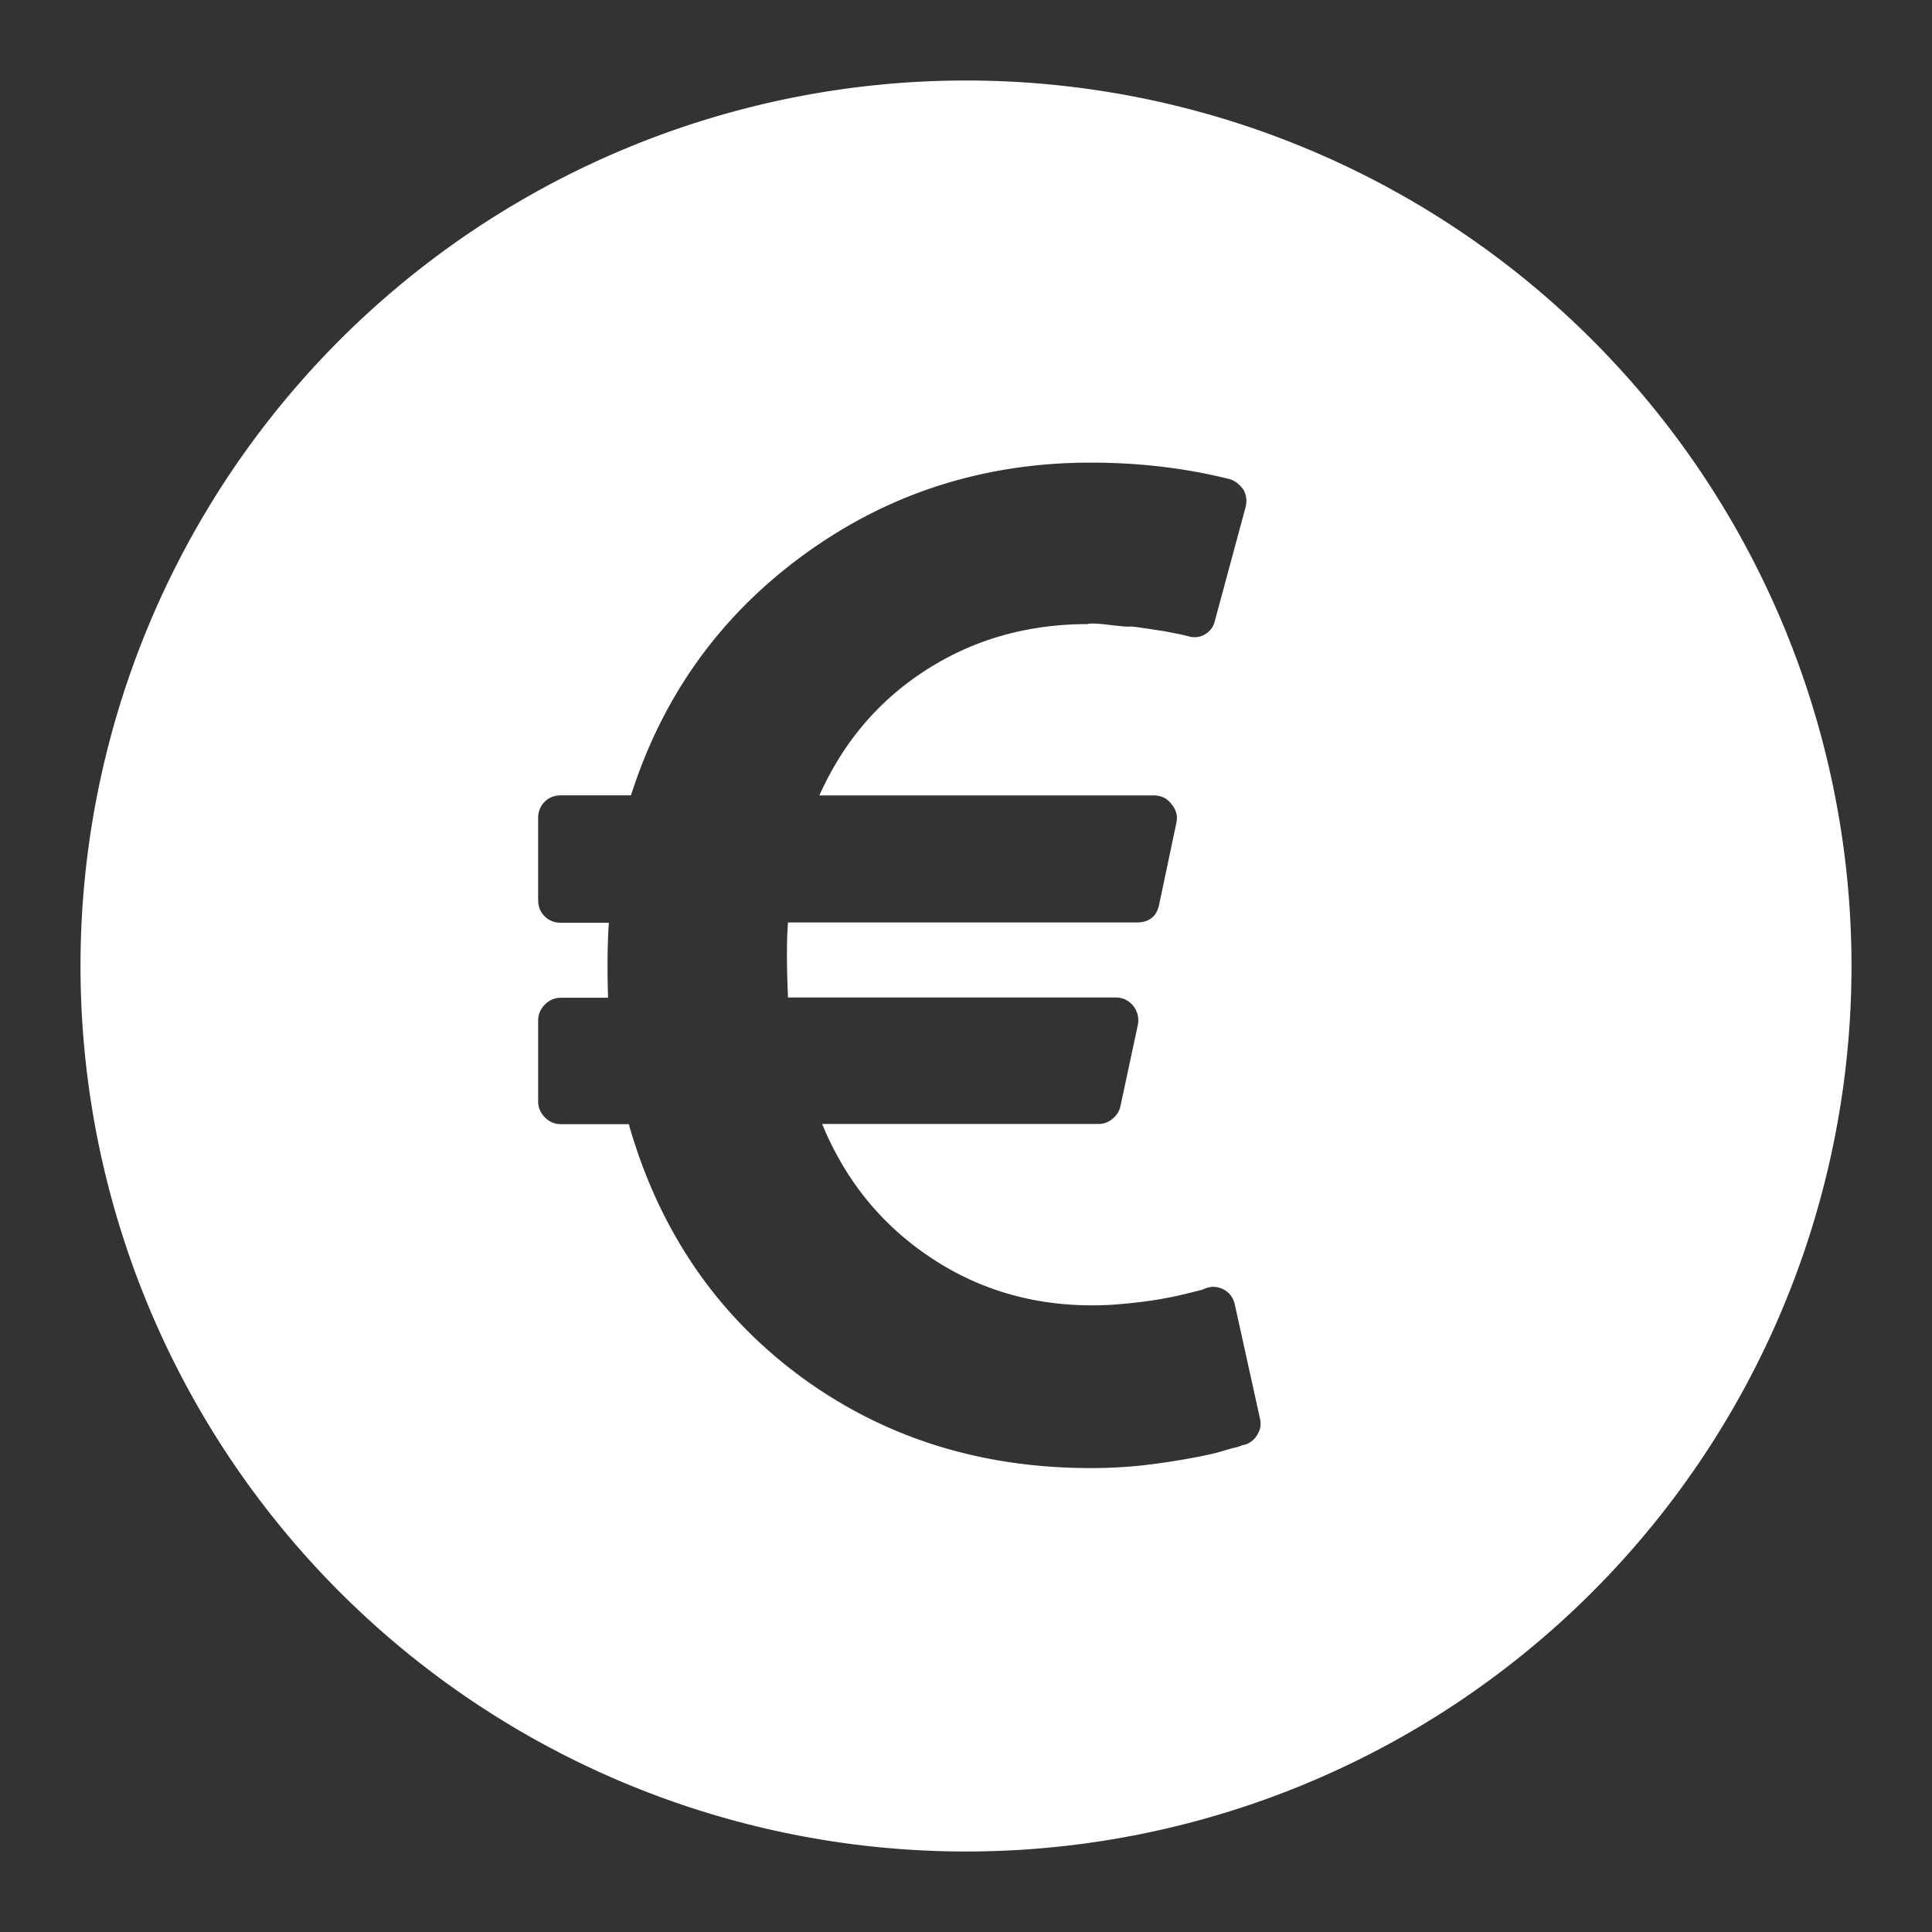 <?xml version="1.0" encoding="UTF-8"?>
<svg viewBox="0 0 48 48" xmlns="http://www.w3.org/2000/svg">
    <rect x="0" y="0" width="48" height="48" fill="#333333" stroke="none"/>
    <path d="m31.302 35.237-0.622-2.821c-0.036-0.166-0.125-0.29-0.265-0.372-0.153-0.084-0.308-0.094-0.461-0.036l-0.089 0.036-0.214 0.054c-0.094 0.023-0.204 0.051-0.329 0.079-0.125 0.031-0.268 0.059-0.436 0.089-0.166 0.031-0.339 0.056-0.522 0.079-0.183 0.023-0.38 0.043-0.594 0.061-0.214 0.018-0.426 0.025-0.64 0.025-1.501 0-2.854-0.405-4.051-1.216-1.2-0.81-2.084-1.906-2.653-3.29h6.865c0.13 0 0.25-0.043 0.354-0.133 0.107-0.089 0.171-0.199 0.196-0.329l0.426-1.988c0.036-0.176 0-0.336-0.107-0.479-0.117-0.143-0.268-0.214-0.443-0.214h-8.139c-0.036-0.805-0.036-1.424 0-1.863h8.656c0.319 0 0.51-0.153 0.568-0.461l0.426-2.021c0.036-0.166-0.005-0.319-0.125-0.461-0.107-0.143-0.255-0.214-0.443-0.214h-8.302c0.591-1.325 1.478-2.365 2.66-3.122 1.182-0.757 2.518-1.134 4.008-1.134 0.048-0.023 0.222-0.018 0.522 0.018 0.301 0.036 0.474 0.051 0.515 0.043 0.041-0.005 0.196 0.013 0.461 0.054s0.4 0.061 0.4 0.061l0.311 0.061c0.089 0.018 0.158 0.033 0.204 0.043l0.071 0.018c0.153 0.048 0.296 0.033 0.426-0.043 0.13-0.076 0.214-0.191 0.25-0.347l0.762-2.821c0.036-0.153 0.018-0.296-0.054-0.426-0.107-0.143-0.224-0.232-0.354-0.265-1.088-0.273-2.235-0.408-3.44-0.408-2.65 0-5.017 0.757-7.104 2.27-2.087 1.514-3.527 3.511-4.319 5.996h-1.738c-0.166 0-0.301 0.054-0.408 0.161-0.107 0.107-0.161 0.242-0.161 0.408v2.028c0 0.166 0.054 0.301 0.161 0.408 0.107 0.107 0.242 0.161 0.408 0.161h1.187c-0.036 0.568-0.041 1.187-0.018 1.863h-1.17c-0.153 0-0.288 0.056-0.4 0.168-0.112 0.112-0.168 0.245-0.168 0.4v2.005c0 0.153 0.056 0.285 0.168 0.4 0.112 0.112 0.245 0.168 0.4 0.168h1.684c0.744 2.612 2.153 4.691 4.222 6.235 2.069 1.536 4.487 2.309 7.252 2.309 0.224 0 0.454-0.005 0.683-0.018 0.232-0.013 0.446-0.031 0.647-0.054s0.4-0.051 0.594-0.079c0.194-0.031 0.372-0.059 0.533-0.089 0.161-0.028 0.311-0.059 0.451-0.089 0.143-0.031 0.27-0.061 0.382-0.097 0.112-0.036 0.206-0.061 0.283-0.079 0.076-0.018 0.14-0.038 0.186-0.061l0.089-0.018c0.13-0.048 0.232-0.133 0.301-0.257 0.074-0.125 0.092-0.257 0.056-0.4zm14.698-11.237a22 22 0 0 1-22 22 22 22 0 0 1-22-22 22 22 0 0 1 22-22 22 22 0 0 1 22 22z" fill="#fff"/>
</svg>
